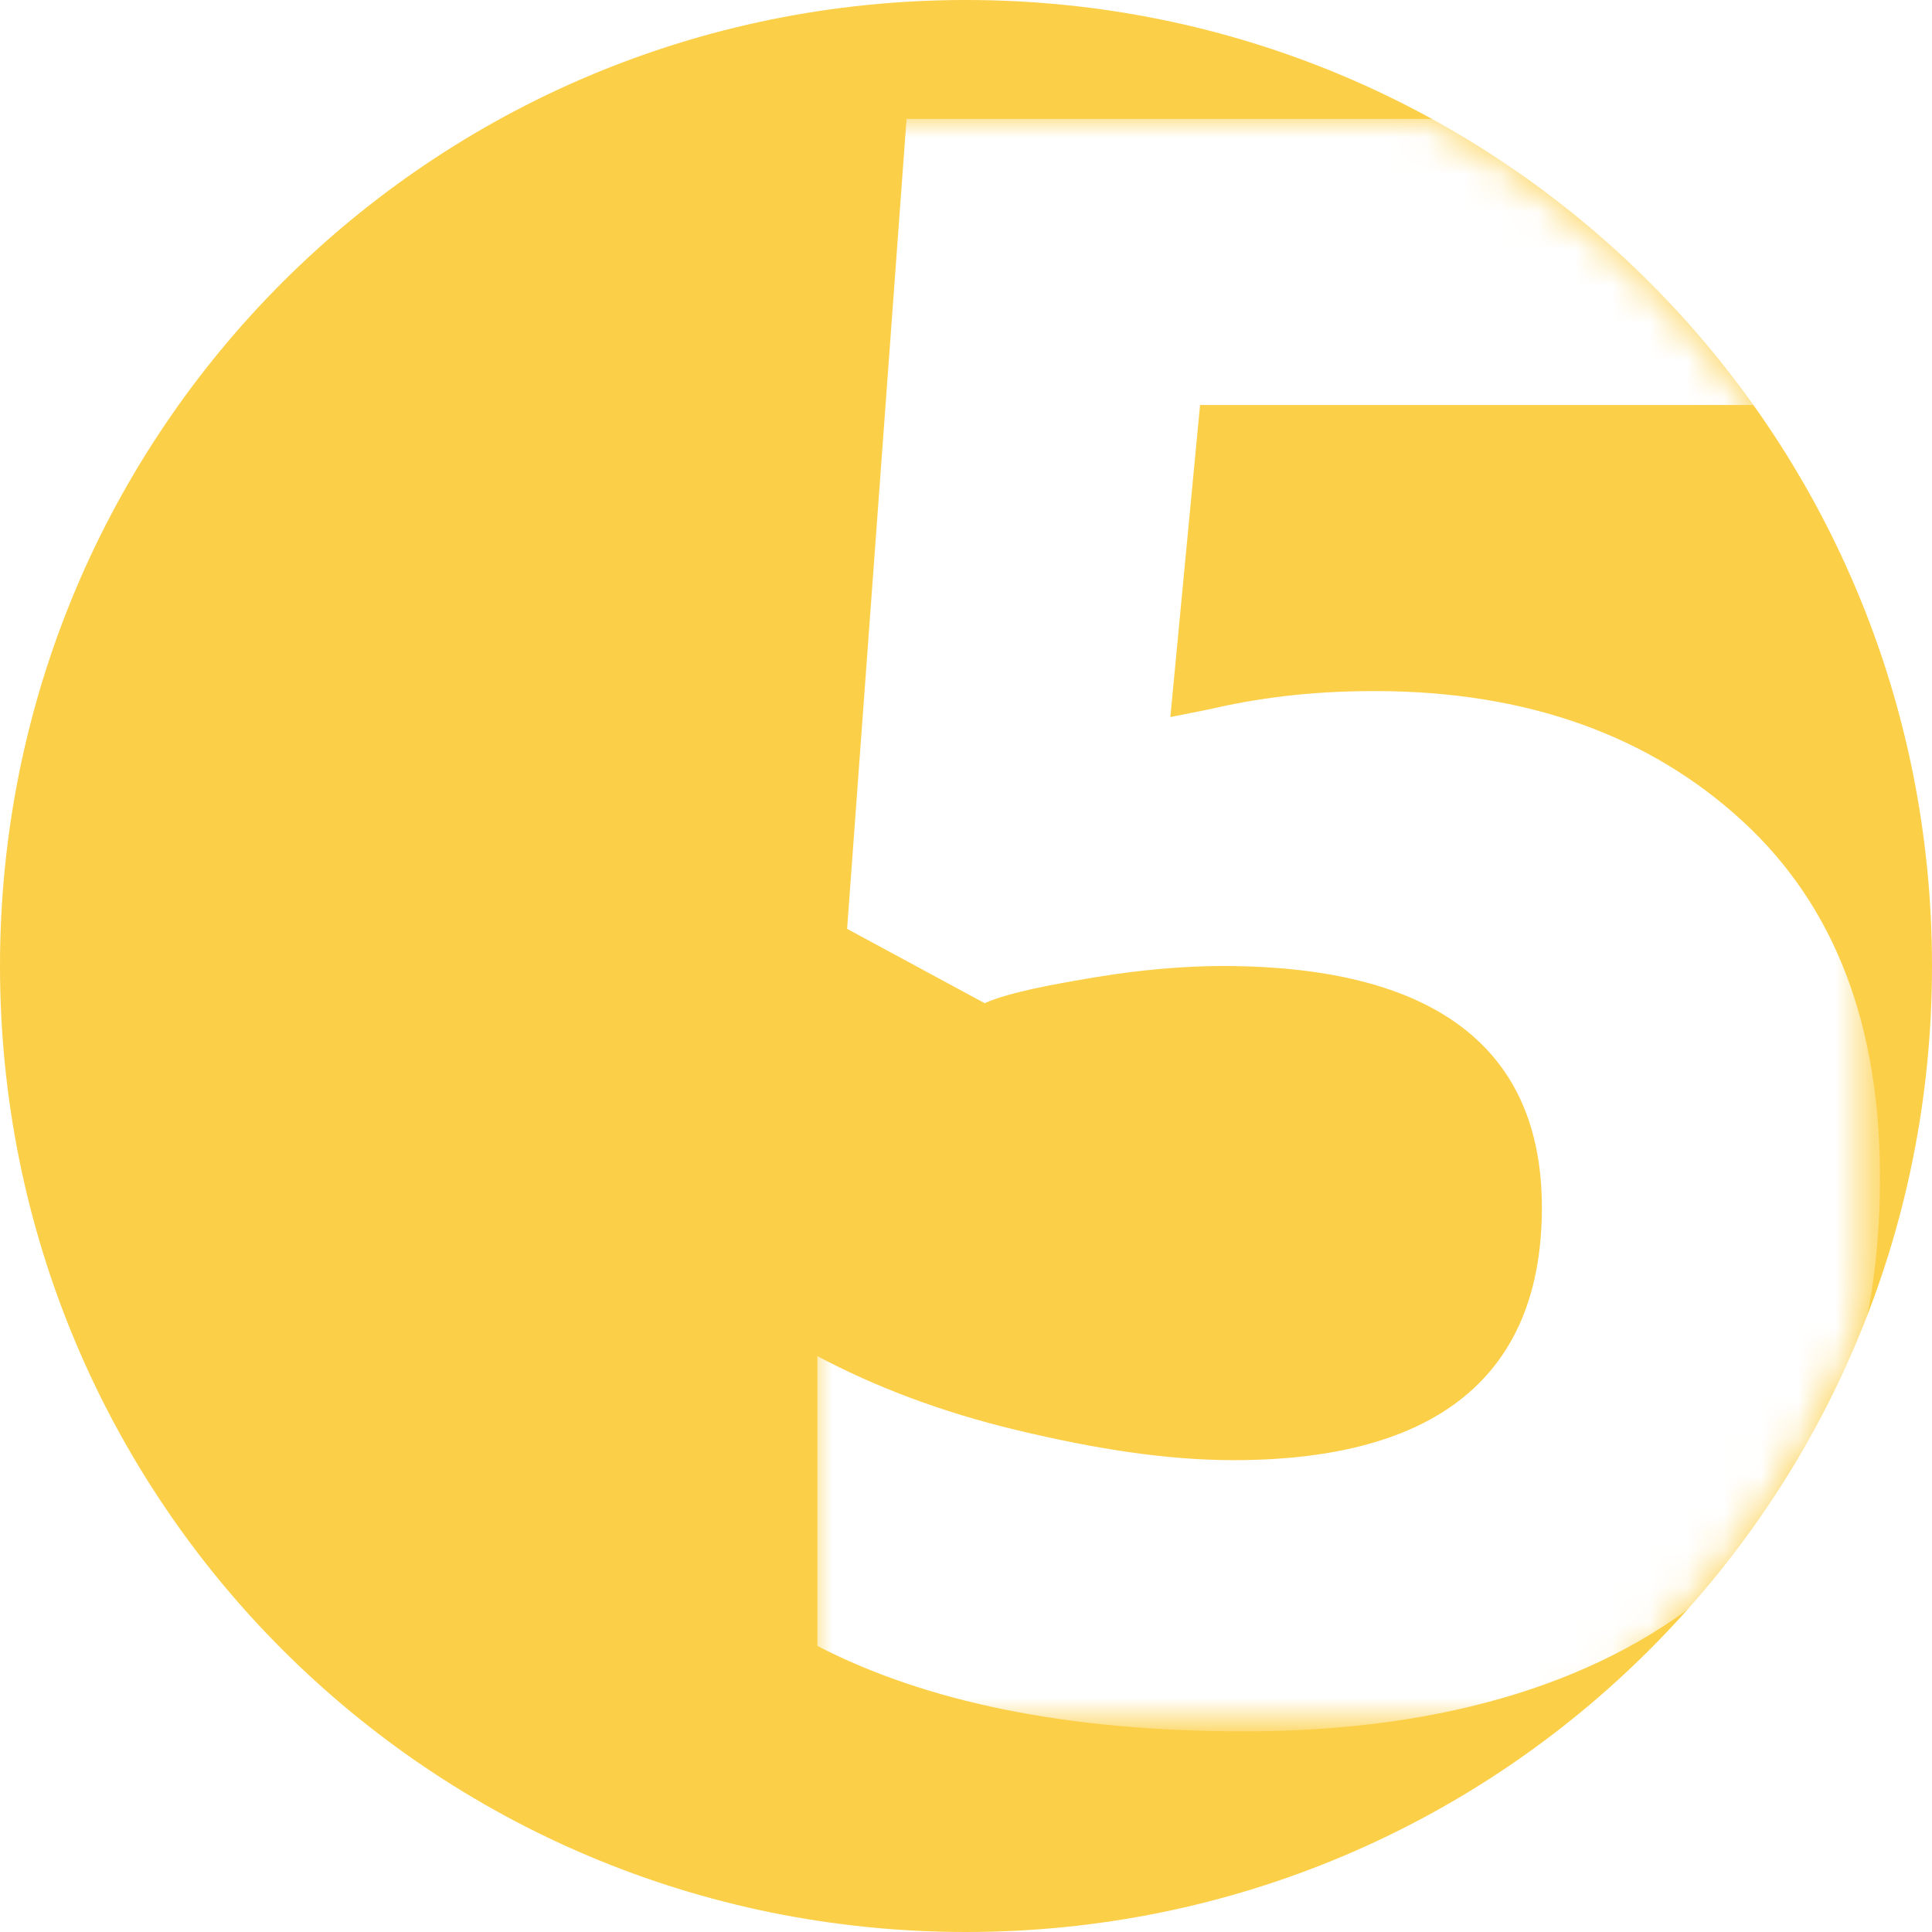 <?xml version="1.0" encoding="utf-8"?>
<!-- Generator: Adobe Illustrator 23.0.2, SVG Export Plug-In . SVG Version: 6.00 Build 0)  -->
<svg version="1.1" id="Layer_1" xmlns="http://www.w3.org/2000/svg" xmlns:xlink="http://www.w3.org/1999/xlink" x="0px" y="0px"
	 viewBox="0 0 52 52" style="enable-background:new 0 0 52 52;" xml:space="preserve">
<style type="text/css">
	.st0{fill:#FCCF48;}
	.st1{filter:url(#Adobe_OpacityMaskFilter);}
	.st2{fill-rule:evenodd;clip-rule:evenodd;fill:#FFFFFF;}
	.st3{mask:url(#mask-2_1_);fill:#FFFFFF;}
</style>
<path class="st0" d="M26,0L26,0c14.4,0,26,11.6,26,26l0,0c0,14.4-11.6,26-26,26l0,0C11.6,52,0,40.4,0,26l0,0C0,11.6,11.6,0,26,0z"/>
<defs>
	<filter id="Adobe_OpacityMaskFilter" filterUnits="userSpaceOnUse" x="21.9" y="3.2" width="28.6" height="43.4">
		<feColorMatrix  type="matrix" values="1 0 0 0 0  0 1 0 0 0  0 0 1 0 0  0 0 0 1 0"/>
	</filter>
</defs>
<mask maskUnits="userSpaceOnUse" x="21.9" y="3.2" width="28.6" height="43.4" id="mask-2_1_">
	<g class="st1">
		<path id="path-1_1_" class="st2" d="M26,0L26,0c14.4,0,26,11.6,26,26l0,0c0,14.4-11.6,26-26,26l0,0C11.6,52,0,40.4,0,26l0,0
			C0,11.6,11.6,0,26,0z"/>
	</g>
</mask>
<path class="st3" d="M37,18.6c4.1,0,7.4,1.2,9.9,3.5s3.7,5.5,3.7,9.6c0,4.8-1.5,8.5-4.4,11s-7.2,3.9-12.7,3.9
	c-4.8,0-8.6-0.8-11.5-2.3v-7.8c1.5,0.8,3.3,1.5,5.4,2s4,0.8,5.8,0.8c5.5,0,8.3-2.3,8.3-6.8c0-4.3-2.9-6.5-8.6-6.5
	c-1,0-2.2,0.1-3.4,0.3s-2.3,0.4-3,0.7L22.8,25l1.6-21.8h23.2v7.7H32.3l-0.8,8.4l1-0.2C33.8,18.8,35.2,18.6,37,18.6z"/>
</svg>
